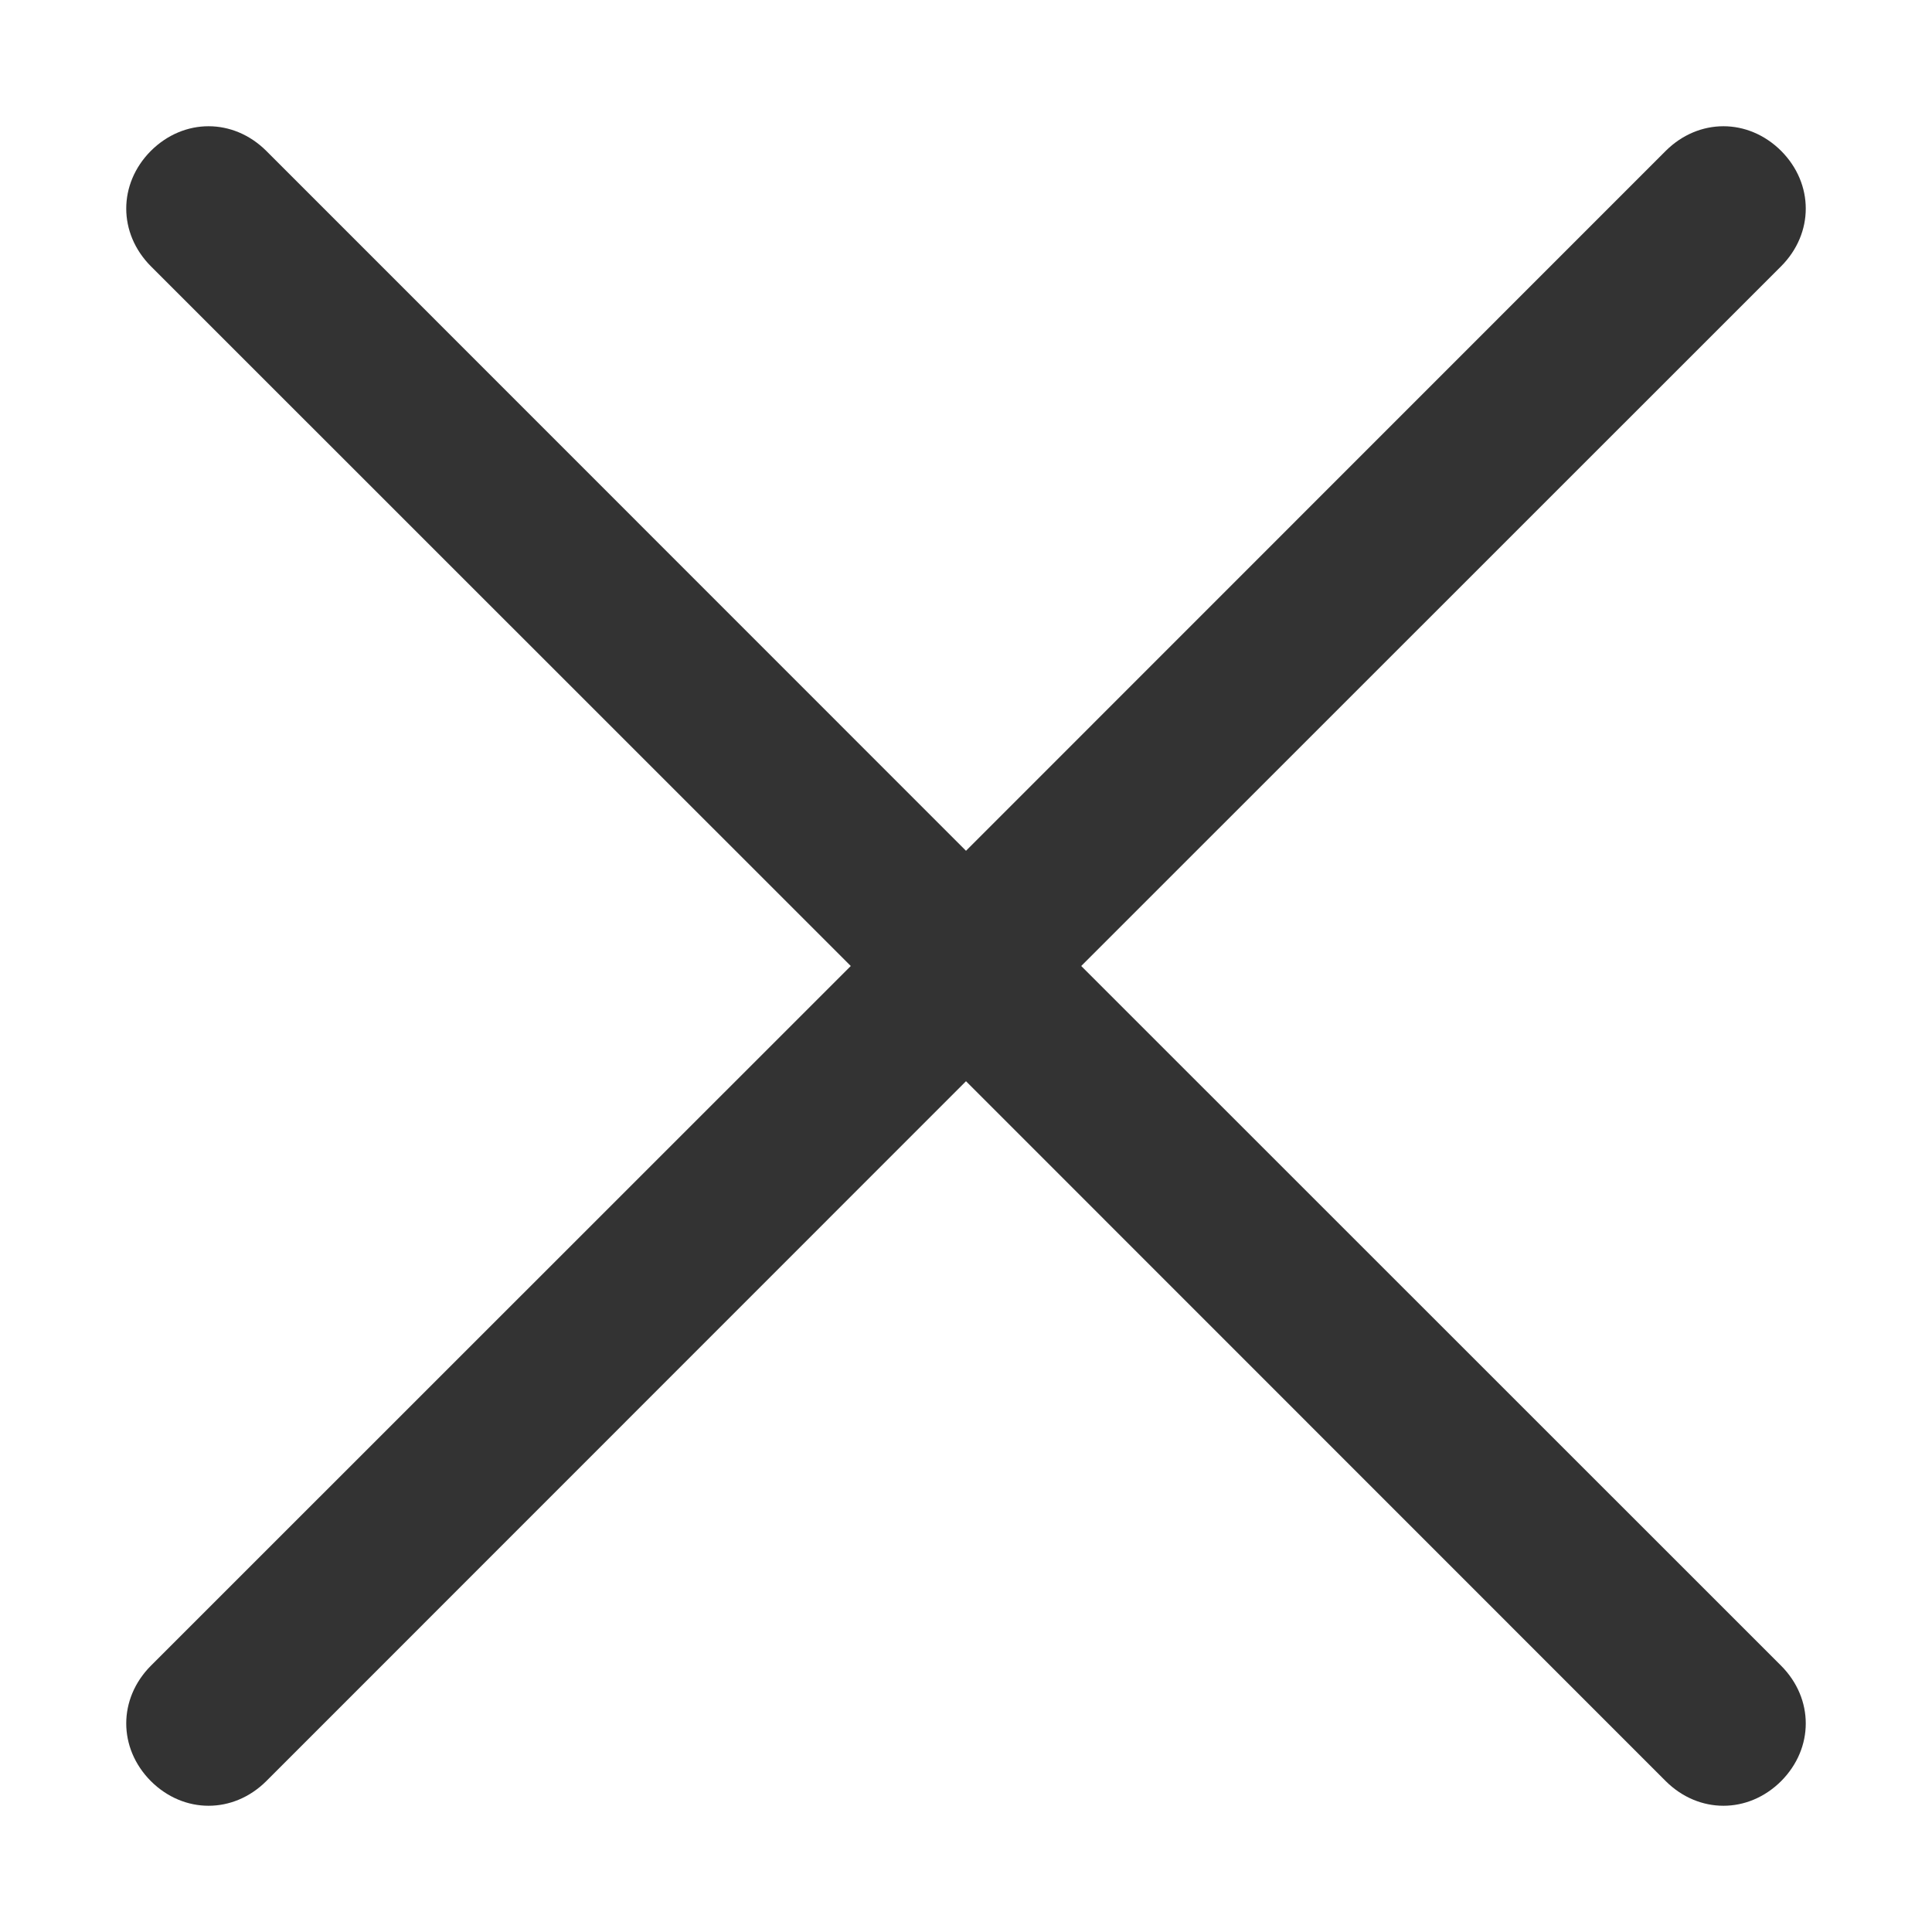 ﻿<?xml version="1.0" encoding="utf-8"?>
<svg version="1.1" xmlns:xlink="http://www.w3.org/1999/xlink" width="11px" height="11px" xmlns="http://www.w3.org/2000/svg">
  <g transform="matrix(1 0 0 1 -328 -27 )">
    <path d="M 10.141 9.484  L 6.156 5.5  L 10.141 1.516  C 10.328 1.328  10.328 1.047  10.141 0.859  C 9.953 0.672  9.672 0.672  9.484 0.859  L 5.5 4.844  L 1.516 0.859  C 1.328 0.672  1.047 0.672  0.859 0.859  C 0.672 1.047  0.672 1.328  0.859 1.516  L 4.844 5.5  L 0.859 9.484  C 0.672 9.672  0.672 9.953  0.859 10.141  C 1.047 10.328  1.328 10.328  1.516 10.141  L 5.5 6.156  L 9.484 10.141  C 9.672 10.328  9.953 10.328  10.141 10.141  C 10.328 9.953  10.328 9.672  10.141 9.484  Z " fill-rule="nonzero" fill="#333333" stroke="none" transform="matrix(1 0 0 1 328 27 )" />
  </g>
</svg>